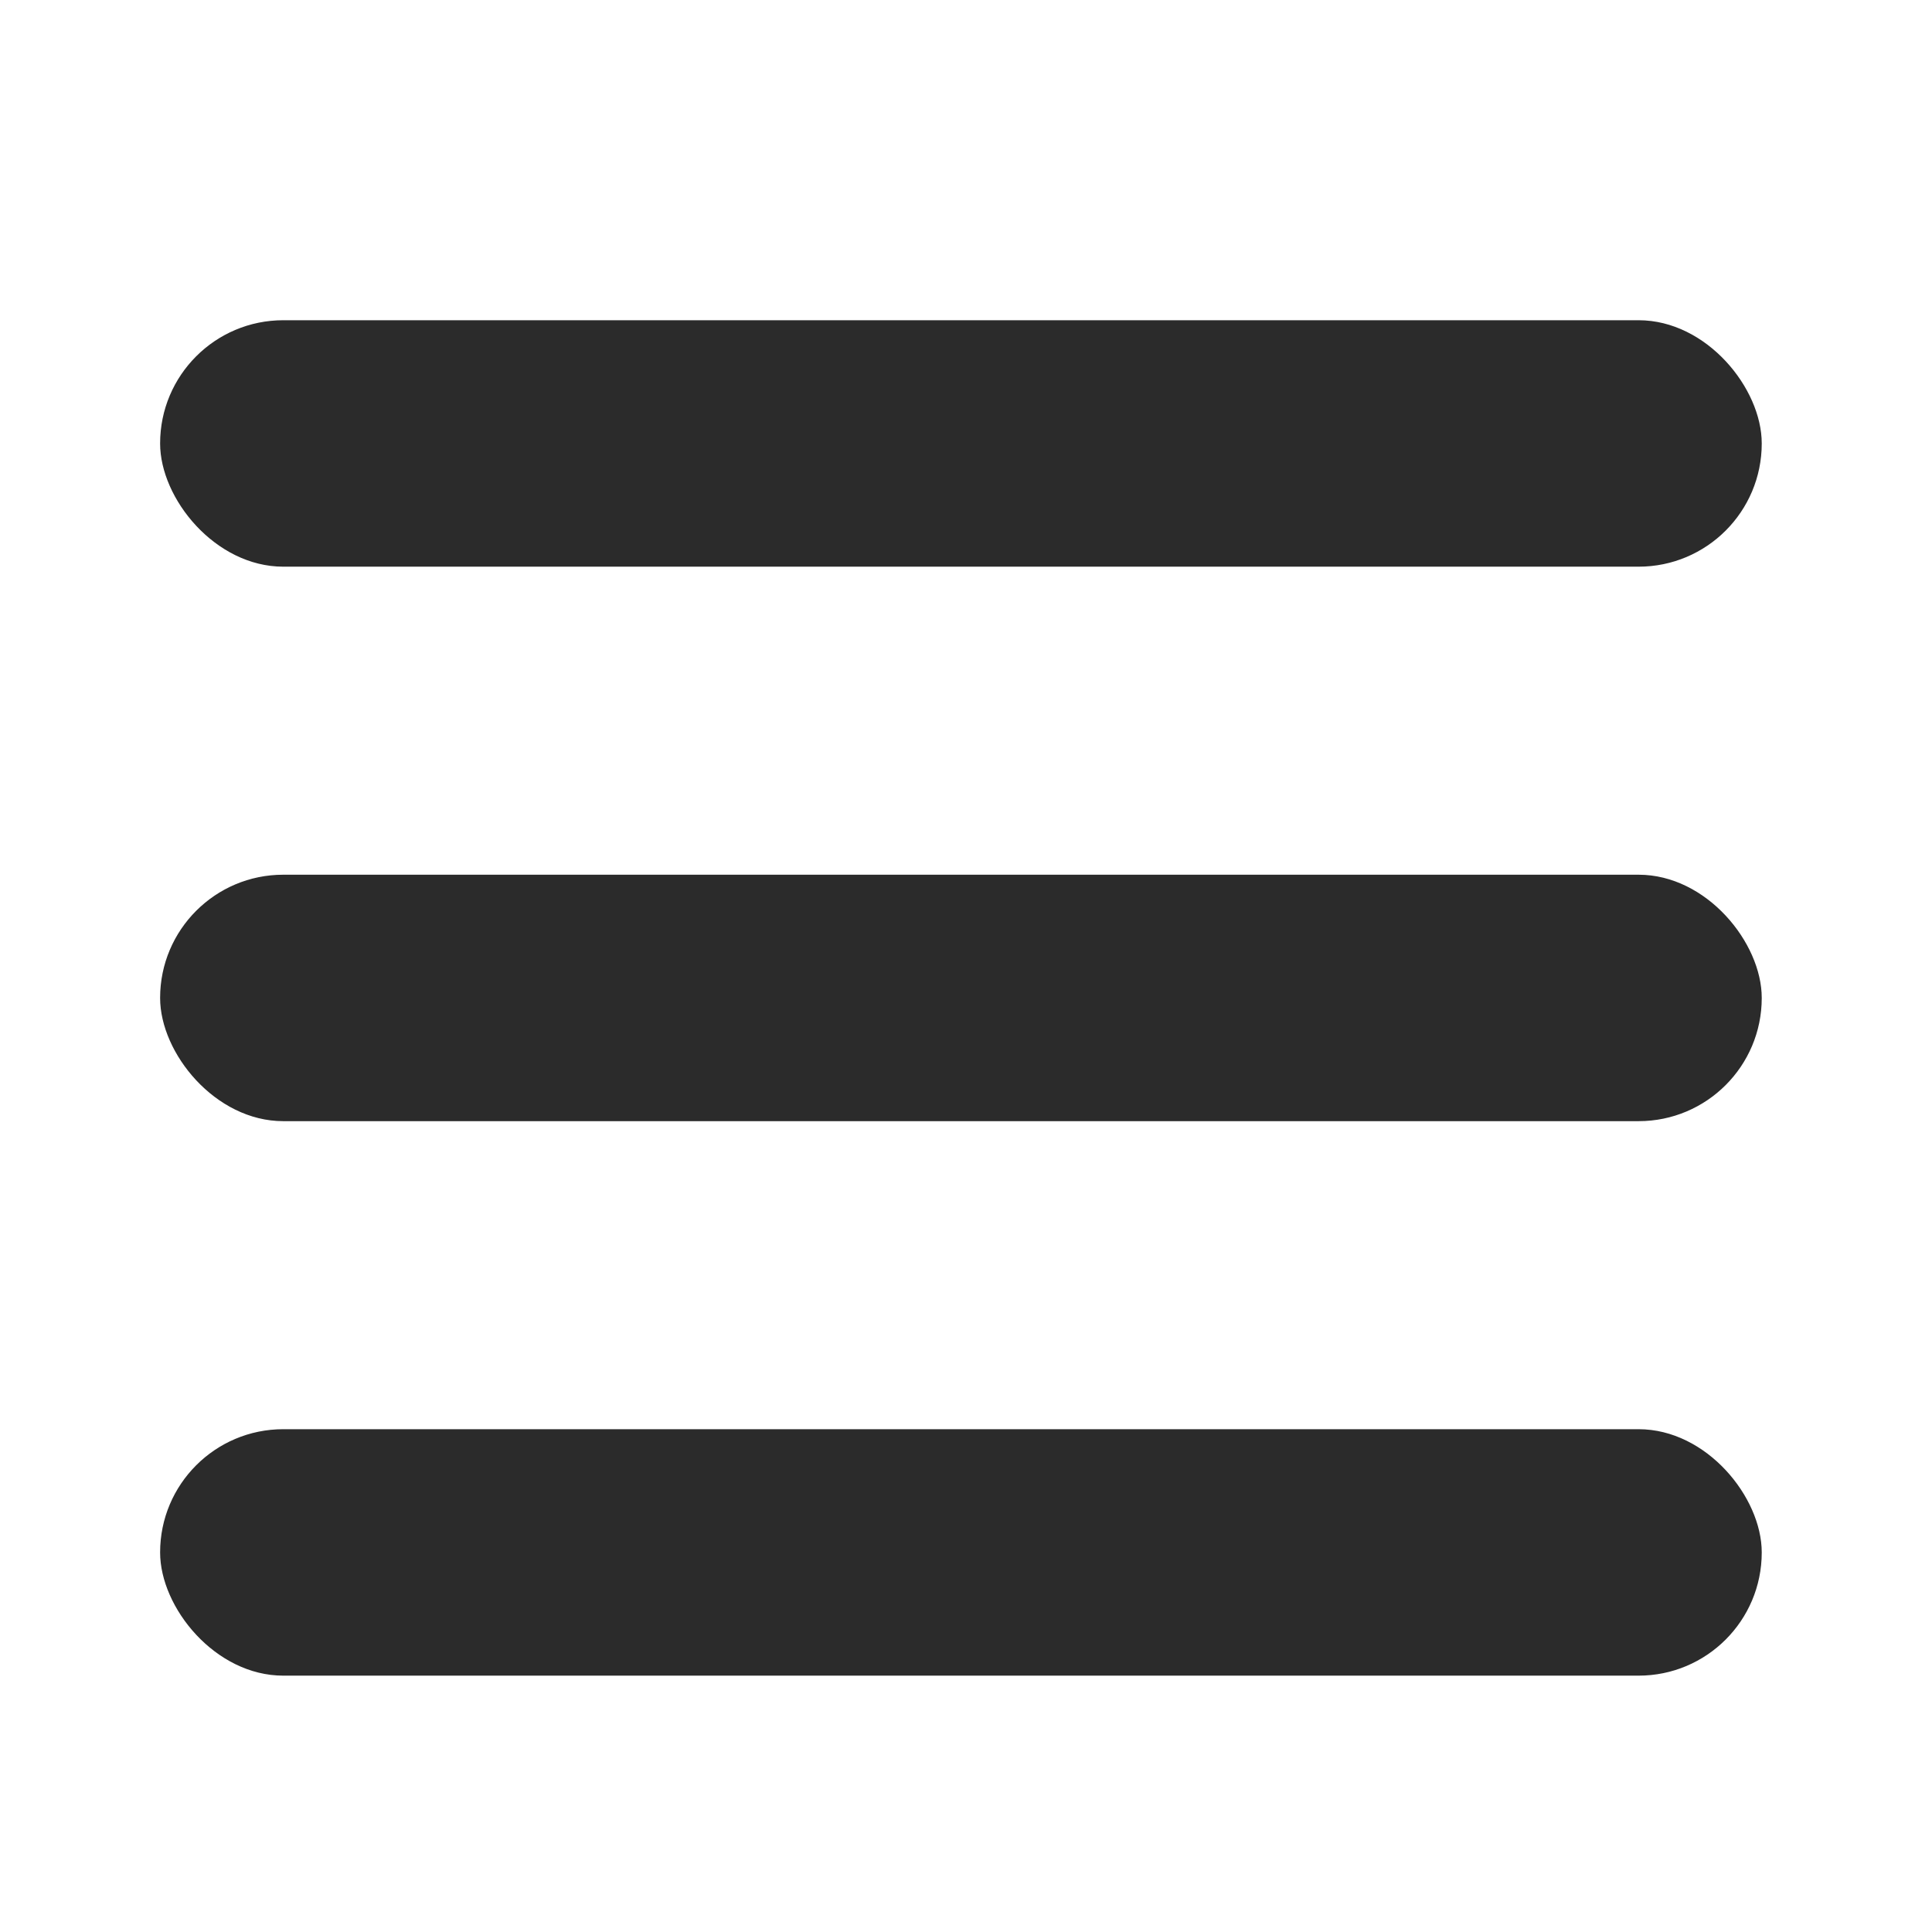 <svg width="16" height="16" viewBox="0 0 16 16" fill="none" xmlns="http://www.w3.org/2000/svg">
<rect x="1.326" y="2.652" width="13.264" height="2.041" rx="1.02" fill="#2B2B2B"/>
<rect x="1.326" y="7.244" width="13.264" height="2.041" rx="1.02" fill="#2B2B2B"/>
<rect x="1.326" y="11.836" width="13.264" height="2.041" rx="1.02" fill="#2B2B2B"/>
</svg>

